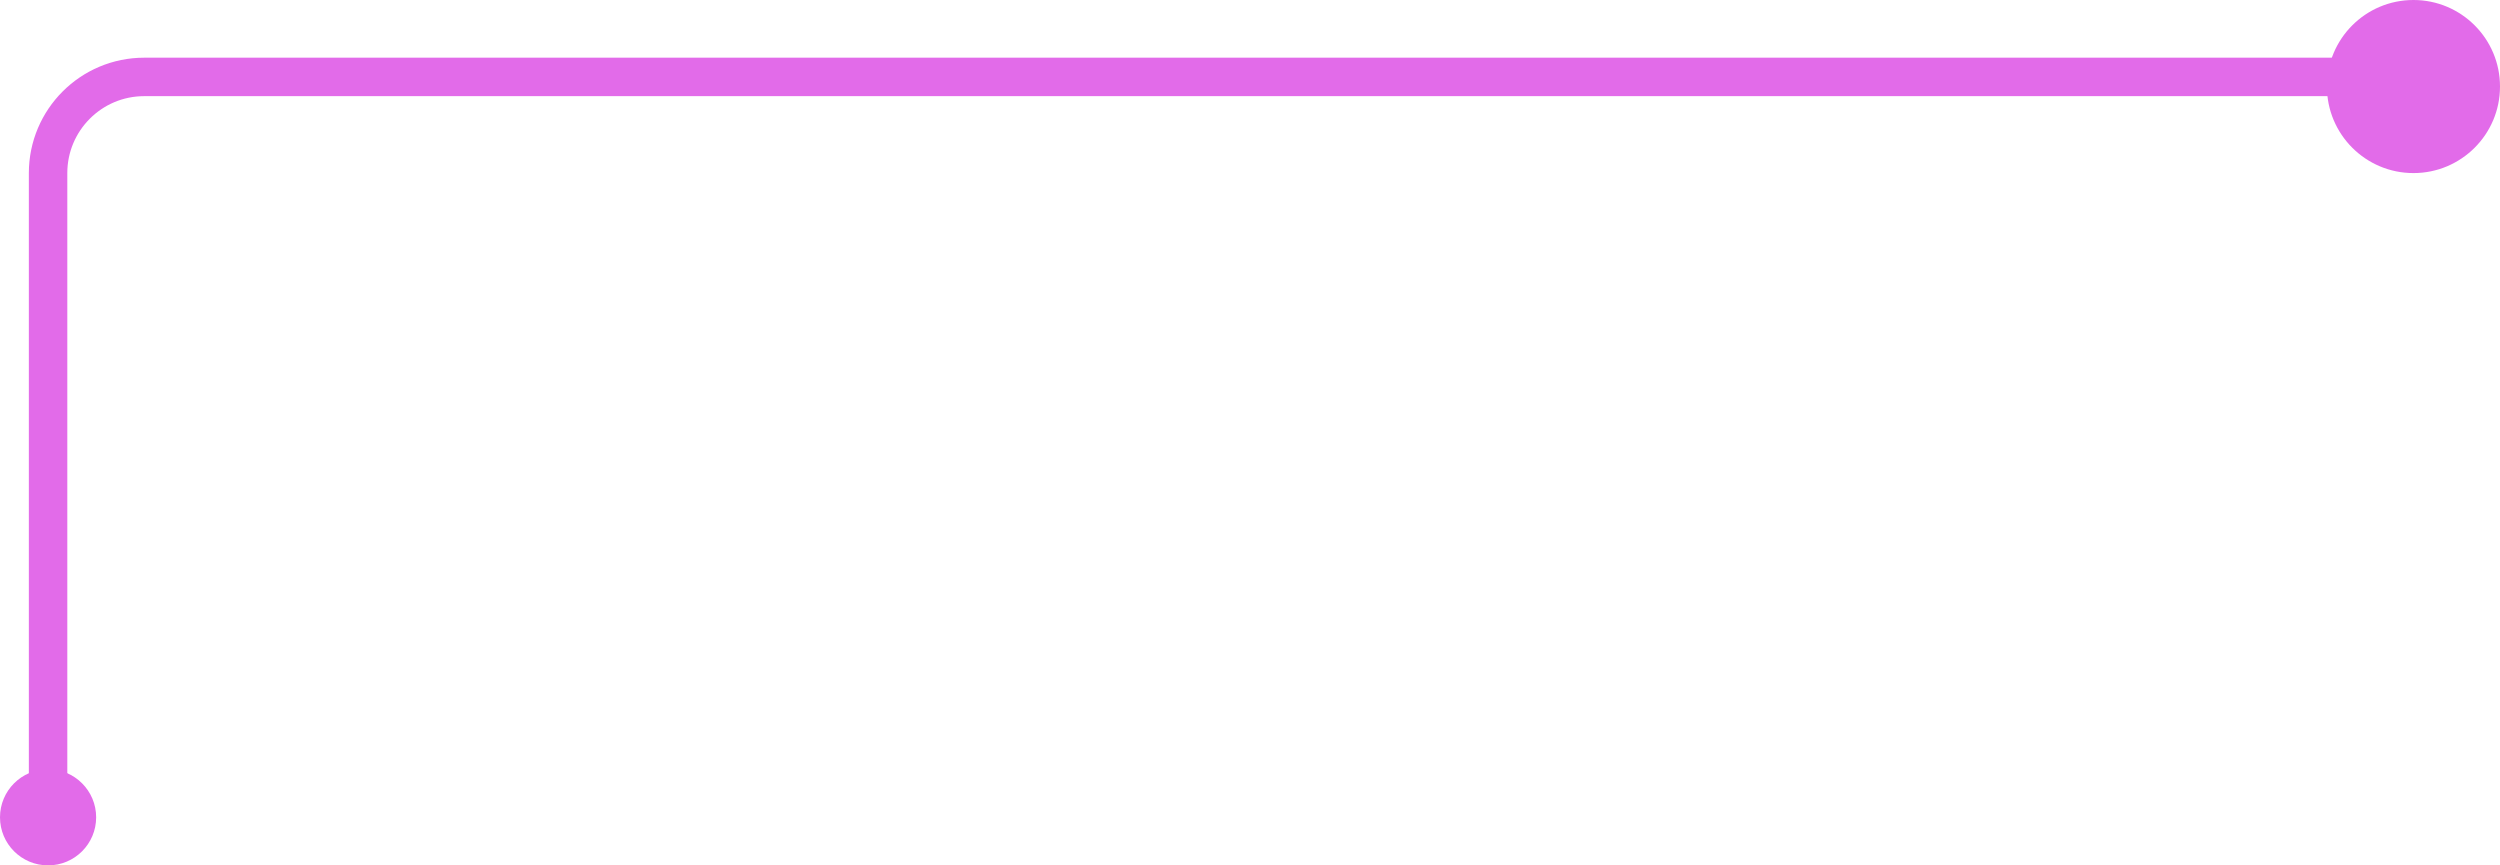 <svg width="130" height="45" viewBox="0 0 130 45" fill="none" xmlns="http://www.w3.org/2000/svg">
<path d="M125 4H7.5C4.739 4 2.5 6.239 2.5 9V43" stroke="#E26BE9" stroke-width="2"/>
<circle cx="2.5" cy="42.5" r="2.5" fill="#E26BE9"/>
<circle cx="125.5" cy="4.5" r="4.5" fill="#E26BE9"/>
</svg>
